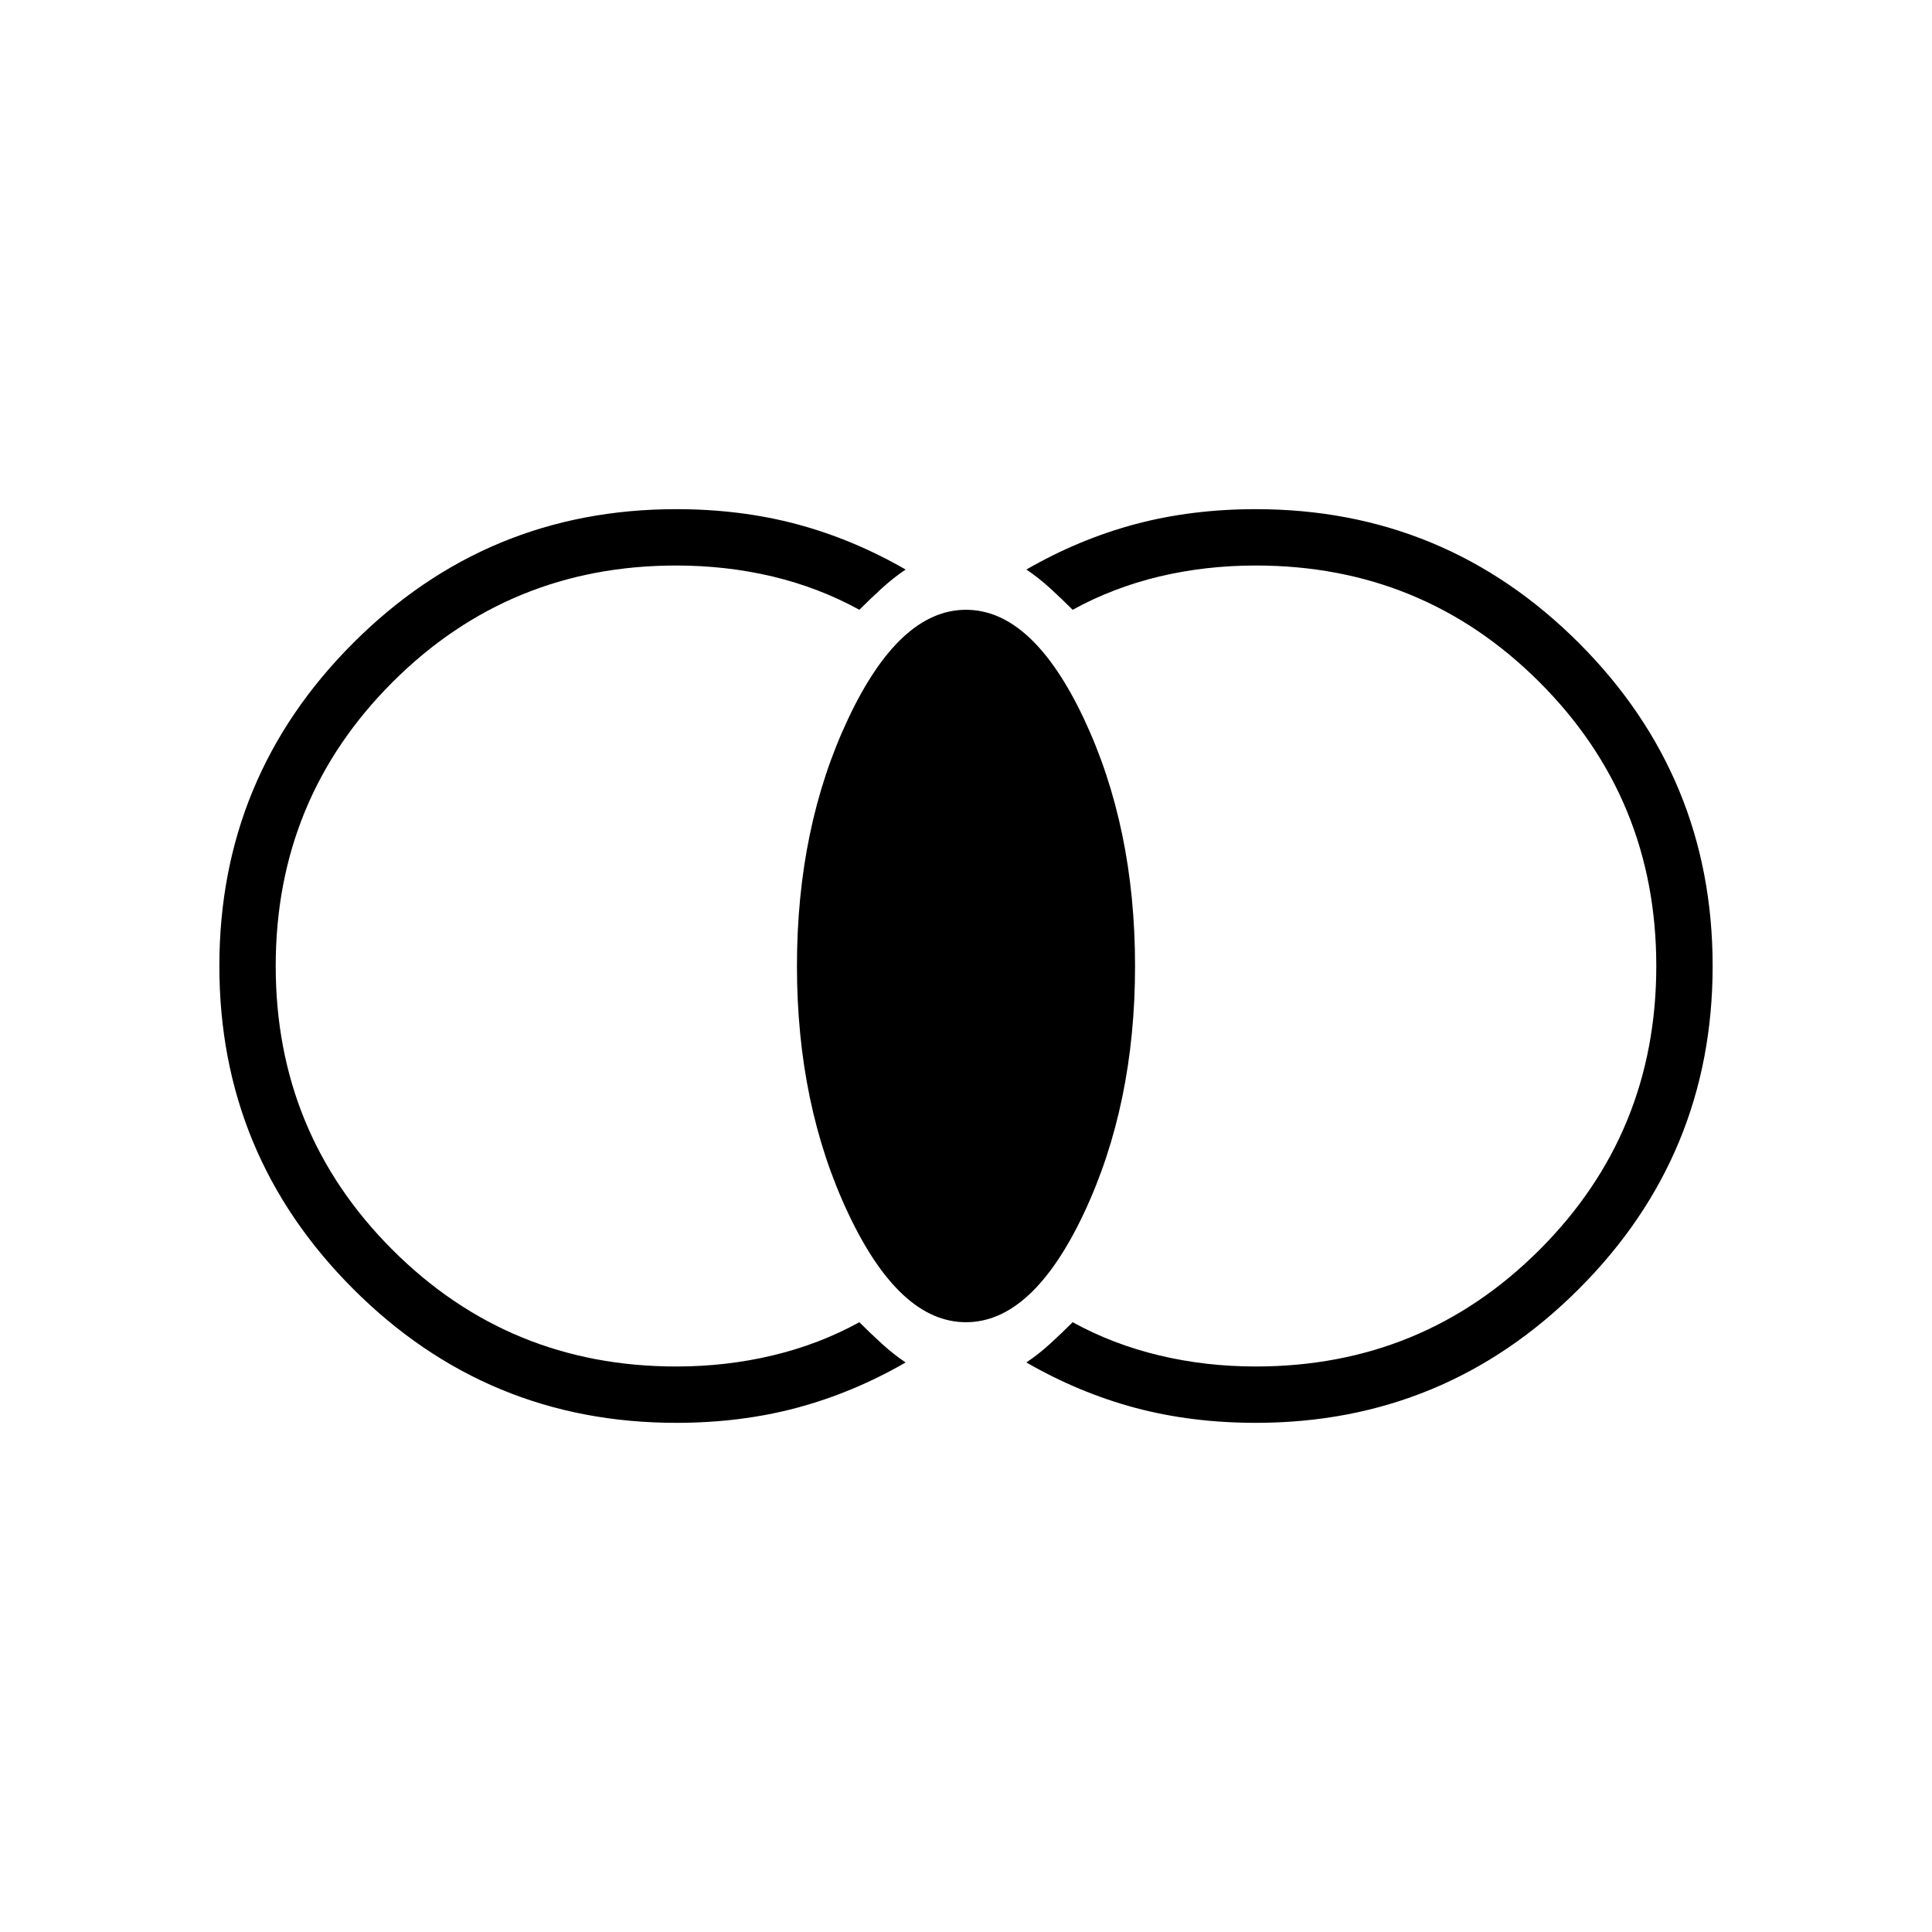 <svg xmlns="http://www.w3.org/2000/svg" height="24" width="24"><path d="M15.6 17.675q-.8 0-1.5-.187-.7-.188-1.35-.563.15-.1.3-.237.15-.138.275-.263.5.275 1.075.412.575.138 1.2.138 2.075 0 3.525-1.45 1.45-1.45 1.45-3.525t-1.45-3.525q-1.45-1.45-3.525-1.45-.625 0-1.2.137-.575.138-1.075.413-.125-.125-.275-.263-.15-.137-.3-.237.65-.375 1.35-.563.7-.187 1.5-.187 2.35 0 4.013 1.662Q21.275 9.65 21.275 12q0 2.35-1.662 4.012-1.663 1.663-4.013 1.663Zm-3.6-1.25q-.825 0-1.462-1.35Q9.9 13.725 9.9 12t.638-3.075q.637-1.35 1.462-1.35t1.463 1.35q.637 1.35.637 3.075t-.637 3.075q-.638 1.35-1.463 1.35Zm-3.6 1.25q-2.35 0-4.012-1.663Q2.725 14.35 2.725 12q0-2.35 1.663-4.013Q6.05 6.325 8.4 6.325q.8 0 1.5.187.7.188 1.35.563-.15.1-.3.237-.15.138-.275.263-.5-.275-1.075-.413-.575-.137-1.2-.137-2.075 0-3.525 1.45-1.45 1.45-1.45 3.525t1.45 3.525q1.45 1.45 3.525 1.45.625 0 1.2-.138.575-.137 1.075-.412.125.125.275.263.15.137.3.237-.65.375-1.35.563-.7.187-1.5.187Z"/></svg>